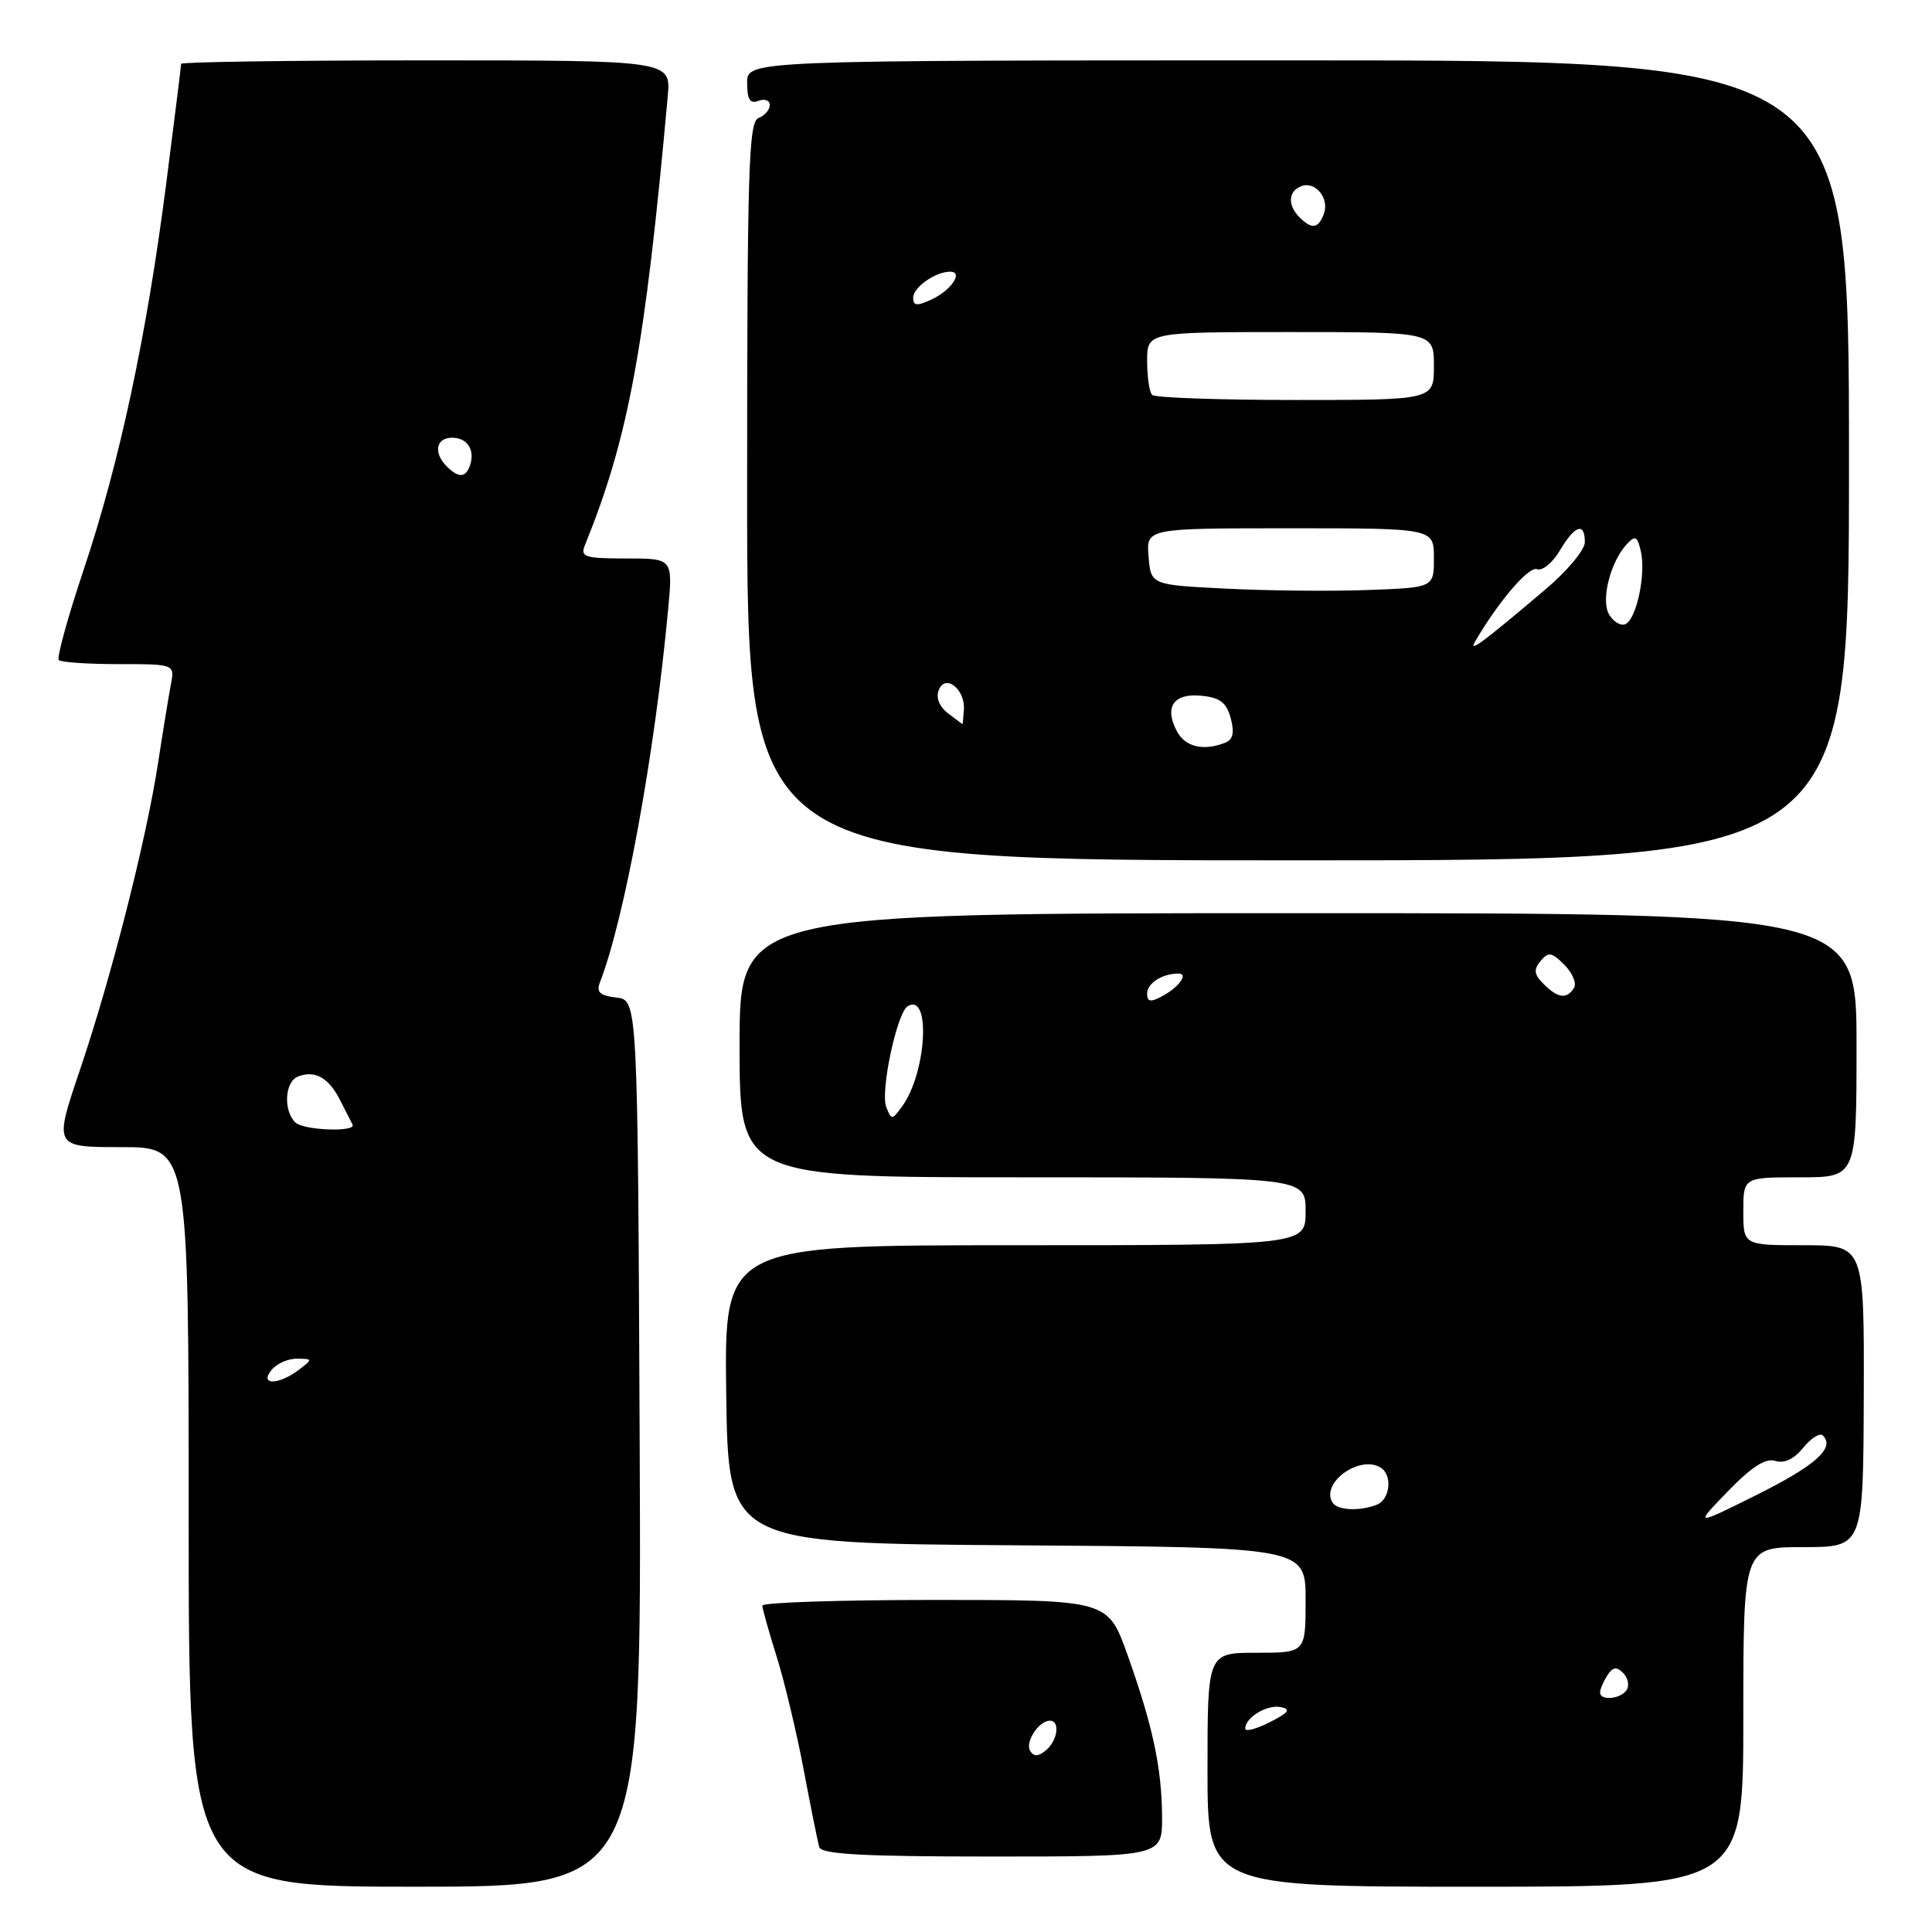 <?xml version="1.0" encoding="UTF-8" standalone="no"?>
<!DOCTYPE svg PUBLIC "-//W3C//DTD SVG 1.1//EN" "http://www.w3.org/Graphics/SVG/1.1/DTD/svg11.dtd" >
<svg xmlns="http://www.w3.org/2000/svg" xmlns:xlink="http://www.w3.org/1999/xlink" version="1.1" viewBox="0 0 256 256">
 <g >
 <path fill="currentColor"
d=" M 84.76 191.25 C 84.50 132.50 84.50 132.50 81.67 132.18 C 79.49 131.93 78.99 131.47 79.49 130.18 C 82.77 121.71 86.76 99.90 88.53 80.75 C 89.16 74.00 89.16 74.00 82.97 74.00 C 77.48 74.00 76.87 73.80 77.50 72.25 C 83.29 57.97 85.45 46.24 88.48 12.75 C 88.91 8.00 88.91 8.00 56.45 8.00 C 38.60 8.00 24.00 8.21 24.00 8.46 C 24.00 8.72 23.11 15.87 22.02 24.36 C 19.44 44.46 15.83 61.34 11.08 75.51 C 8.98 81.79 7.50 87.16 7.79 87.46 C 8.09 87.76 11.67 88.00 15.75 88.00 C 23.16 88.00 23.16 88.00 22.63 90.75 C 22.35 92.26 21.59 96.88 20.96 101.00 C 19.40 111.23 14.78 129.38 10.60 141.75 C 7.13 152.00 7.13 152.00 16.07 152.00 C 25.00 152.00 25.00 152.00 25.00 201.00 C 25.00 250.00 25.00 250.00 55.01 250.00 C 85.02 250.00 85.02 250.00 84.76 191.25 Z  M 231.00 227.50 C 231.00 205.00 231.00 205.00 238.94 205.00 C 246.89 205.00 246.89 205.00 246.96 185.00 C 247.02 165.00 247.02 165.00 239.01 165.00 C 231.00 165.00 231.00 165.00 231.00 160.50 C 231.00 156.00 231.00 156.00 238.50 156.00 C 246.00 156.00 246.00 156.00 246.00 138.50 C 246.00 121.00 246.00 121.00 172.00 121.00 C 98.00 121.00 98.00 121.00 98.00 138.50 C 98.00 156.00 98.00 156.00 135.50 156.00 C 173.00 156.00 173.00 156.00 173.00 160.50 C 173.00 165.00 173.00 165.00 134.48 165.00 C 95.96 165.00 95.96 165.00 96.23 184.75 C 96.50 204.50 96.50 204.50 134.75 204.76 C 173.00 205.02 173.00 205.02 173.00 212.01 C 173.00 219.00 173.00 219.00 166.50 219.00 C 160.00 219.00 160.00 219.00 160.00 234.50 C 160.00 250.00 160.00 250.00 195.50 250.00 C 231.00 250.00 231.00 250.00 231.00 227.50 Z  M 153.98 240.75 C 153.95 234.27 152.74 228.65 149.39 219.25 C 146.80 212.00 146.80 212.00 123.90 212.00 C 111.30 212.00 101.01 212.34 101.01 212.75 C 101.02 213.16 101.88 216.22 102.92 219.54 C 103.96 222.86 105.57 229.61 106.50 234.54 C 107.43 239.47 108.35 244.06 108.56 244.75 C 108.85 245.70 114.31 246.00 131.47 246.00 C 154.00 246.00 154.00 246.00 153.98 240.75 Z  M 245.00 61.00 C 245.00 8.00 245.00 8.00 172.00 8.00 C 99.00 8.00 99.00 8.00 99.00 10.97 C 99.00 13.20 99.37 13.79 100.50 13.36 C 101.32 13.05 102.00 13.30 102.00 13.92 C 102.00 14.55 101.33 15.32 100.50 15.64 C 99.19 16.14 99.00 22.57 99.00 65.11 C 99.00 114.00 99.00 114.00 172.00 114.00 C 245.00 114.00 245.00 114.00 245.00 61.00 Z  M 36.00 181.50 C 36.68 180.68 38.20 180.01 39.37 180.03 C 41.46 180.06 41.46 180.09 39.56 181.53 C 36.86 183.57 34.30 183.55 36.00 181.50 Z  M 39.12 148.72 C 37.51 147.11 37.74 143.31 39.50 142.64 C 41.75 141.77 43.58 142.81 45.08 145.81 C 45.83 147.29 46.56 148.72 46.71 149.00 C 47.29 150.05 40.19 149.79 39.12 148.72 Z  M 59.20 61.80 C 57.39 59.99 57.76 58.00 59.92 58.00 C 61.96 58.00 63.00 59.69 62.25 61.75 C 61.67 63.32 60.74 63.34 59.20 61.80 Z  M 165.00 229.05 C 165.00 227.58 167.88 225.83 169.70 226.20 C 171.10 226.48 170.77 226.93 168.25 228.20 C 166.46 229.11 165.00 229.49 165.00 229.05 Z  M 212.02 224.25 C 212.02 223.84 212.45 222.83 212.97 222.01 C 213.69 220.88 214.20 220.80 215.07 221.67 C 215.71 222.31 215.92 223.31 215.55 223.91 C 214.80 225.14 211.99 225.41 212.02 224.25 Z  M 228.96 197.60 C 232.11 194.35 233.95 193.17 235.24 193.58 C 236.42 193.95 237.72 193.34 238.94 191.83 C 239.98 190.55 241.15 189.82 241.54 190.21 C 243.19 191.85 240.59 194.18 232.79 198.07 C 224.50 202.20 224.50 202.20 228.96 197.60 Z  M 176.56 199.09 C 174.96 196.50 180.15 192.74 182.94 194.46 C 184.55 195.46 184.20 198.71 182.42 199.39 C 180.10 200.28 177.20 200.13 176.56 199.09 Z  M 117.43 146.67 C 116.63 144.61 118.84 134.22 120.26 133.34 C 123.39 131.41 122.78 142.20 119.51 146.64 C 118.19 148.44 118.12 148.44 117.43 146.67 Z  M 152.00 131.64 C 152.00 130.29 154.02 129.00 156.14 129.00 C 157.54 129.00 156.23 130.81 153.94 132.03 C 152.44 132.83 152.00 132.75 152.00 131.64 Z  M 204.54 130.39 C 203.27 129.12 203.18 128.49 204.13 127.34 C 205.17 126.09 205.60 126.16 207.29 127.84 C 208.36 128.92 208.94 130.29 208.56 130.90 C 207.62 132.43 206.42 132.28 204.54 130.39 Z  M 136.50 232.00 C 135.79 230.84 137.65 228.00 139.12 228.00 C 140.50 228.00 140.15 230.63 138.59 231.93 C 137.58 232.76 136.99 232.79 136.50 232.00 Z  M 155.96 96.92 C 154.23 93.69 155.50 91.82 159.18 92.19 C 161.67 92.43 162.52 93.09 163.08 95.18 C 163.59 97.12 163.38 98.02 162.31 98.43 C 159.43 99.54 157.06 98.97 155.96 96.92 Z  M 125.62 94.52 C 124.47 93.64 123.99 92.46 124.39 91.44 C 125.24 89.21 127.93 91.33 127.72 94.07 C 127.64 95.13 127.56 95.99 127.54 95.97 C 127.52 95.95 126.66 95.30 125.62 94.52 Z  M 195.47 84.98 C 198.60 79.64 202.57 75.01 203.66 75.42 C 204.36 75.69 205.72 74.58 206.68 72.96 C 208.67 69.59 210.00 69.14 210.00 71.84 C 210.00 72.86 207.66 75.67 204.79 78.09 C 196.36 85.24 194.52 86.59 195.47 84.98 Z  M 213.19 81.38 C 212.11 79.45 213.40 74.43 215.57 72.09 C 216.68 70.90 216.97 71.05 217.43 73.09 C 218.12 76.18 216.79 82.24 215.31 82.73 C 214.68 82.94 213.73 82.33 213.19 81.38 Z  M 162.50 78.00 C 152.50 77.50 152.50 77.50 152.19 73.75 C 151.88 70.00 151.88 70.00 170.94 70.00 C 190.00 70.00 190.00 70.00 190.00 73.93 C 190.00 77.86 190.00 77.86 181.25 78.18 C 176.44 78.36 168.00 78.28 162.50 78.00 Z  M 152.67 52.33 C 152.30 51.97 152.00 49.94 152.00 47.83 C 152.00 44.00 152.00 44.00 171.00 44.00 C 190.00 44.00 190.00 44.00 190.00 48.50 C 190.00 53.00 190.00 53.00 171.67 53.00 C 161.58 53.00 153.03 52.70 152.67 52.33 Z  M 121.00 39.44 C 121.00 38.07 123.95 36.00 125.90 36.00 C 127.69 36.00 126.07 38.45 123.48 39.66 C 121.48 40.59 121.00 40.54 121.00 39.44 Z  M 172.20 28.80 C 170.58 27.18 170.69 25.33 172.43 24.67 C 174.30 23.95 176.20 26.31 175.41 28.37 C 174.67 30.31 173.82 30.42 172.20 28.80 Z "/>
</g>
</svg>